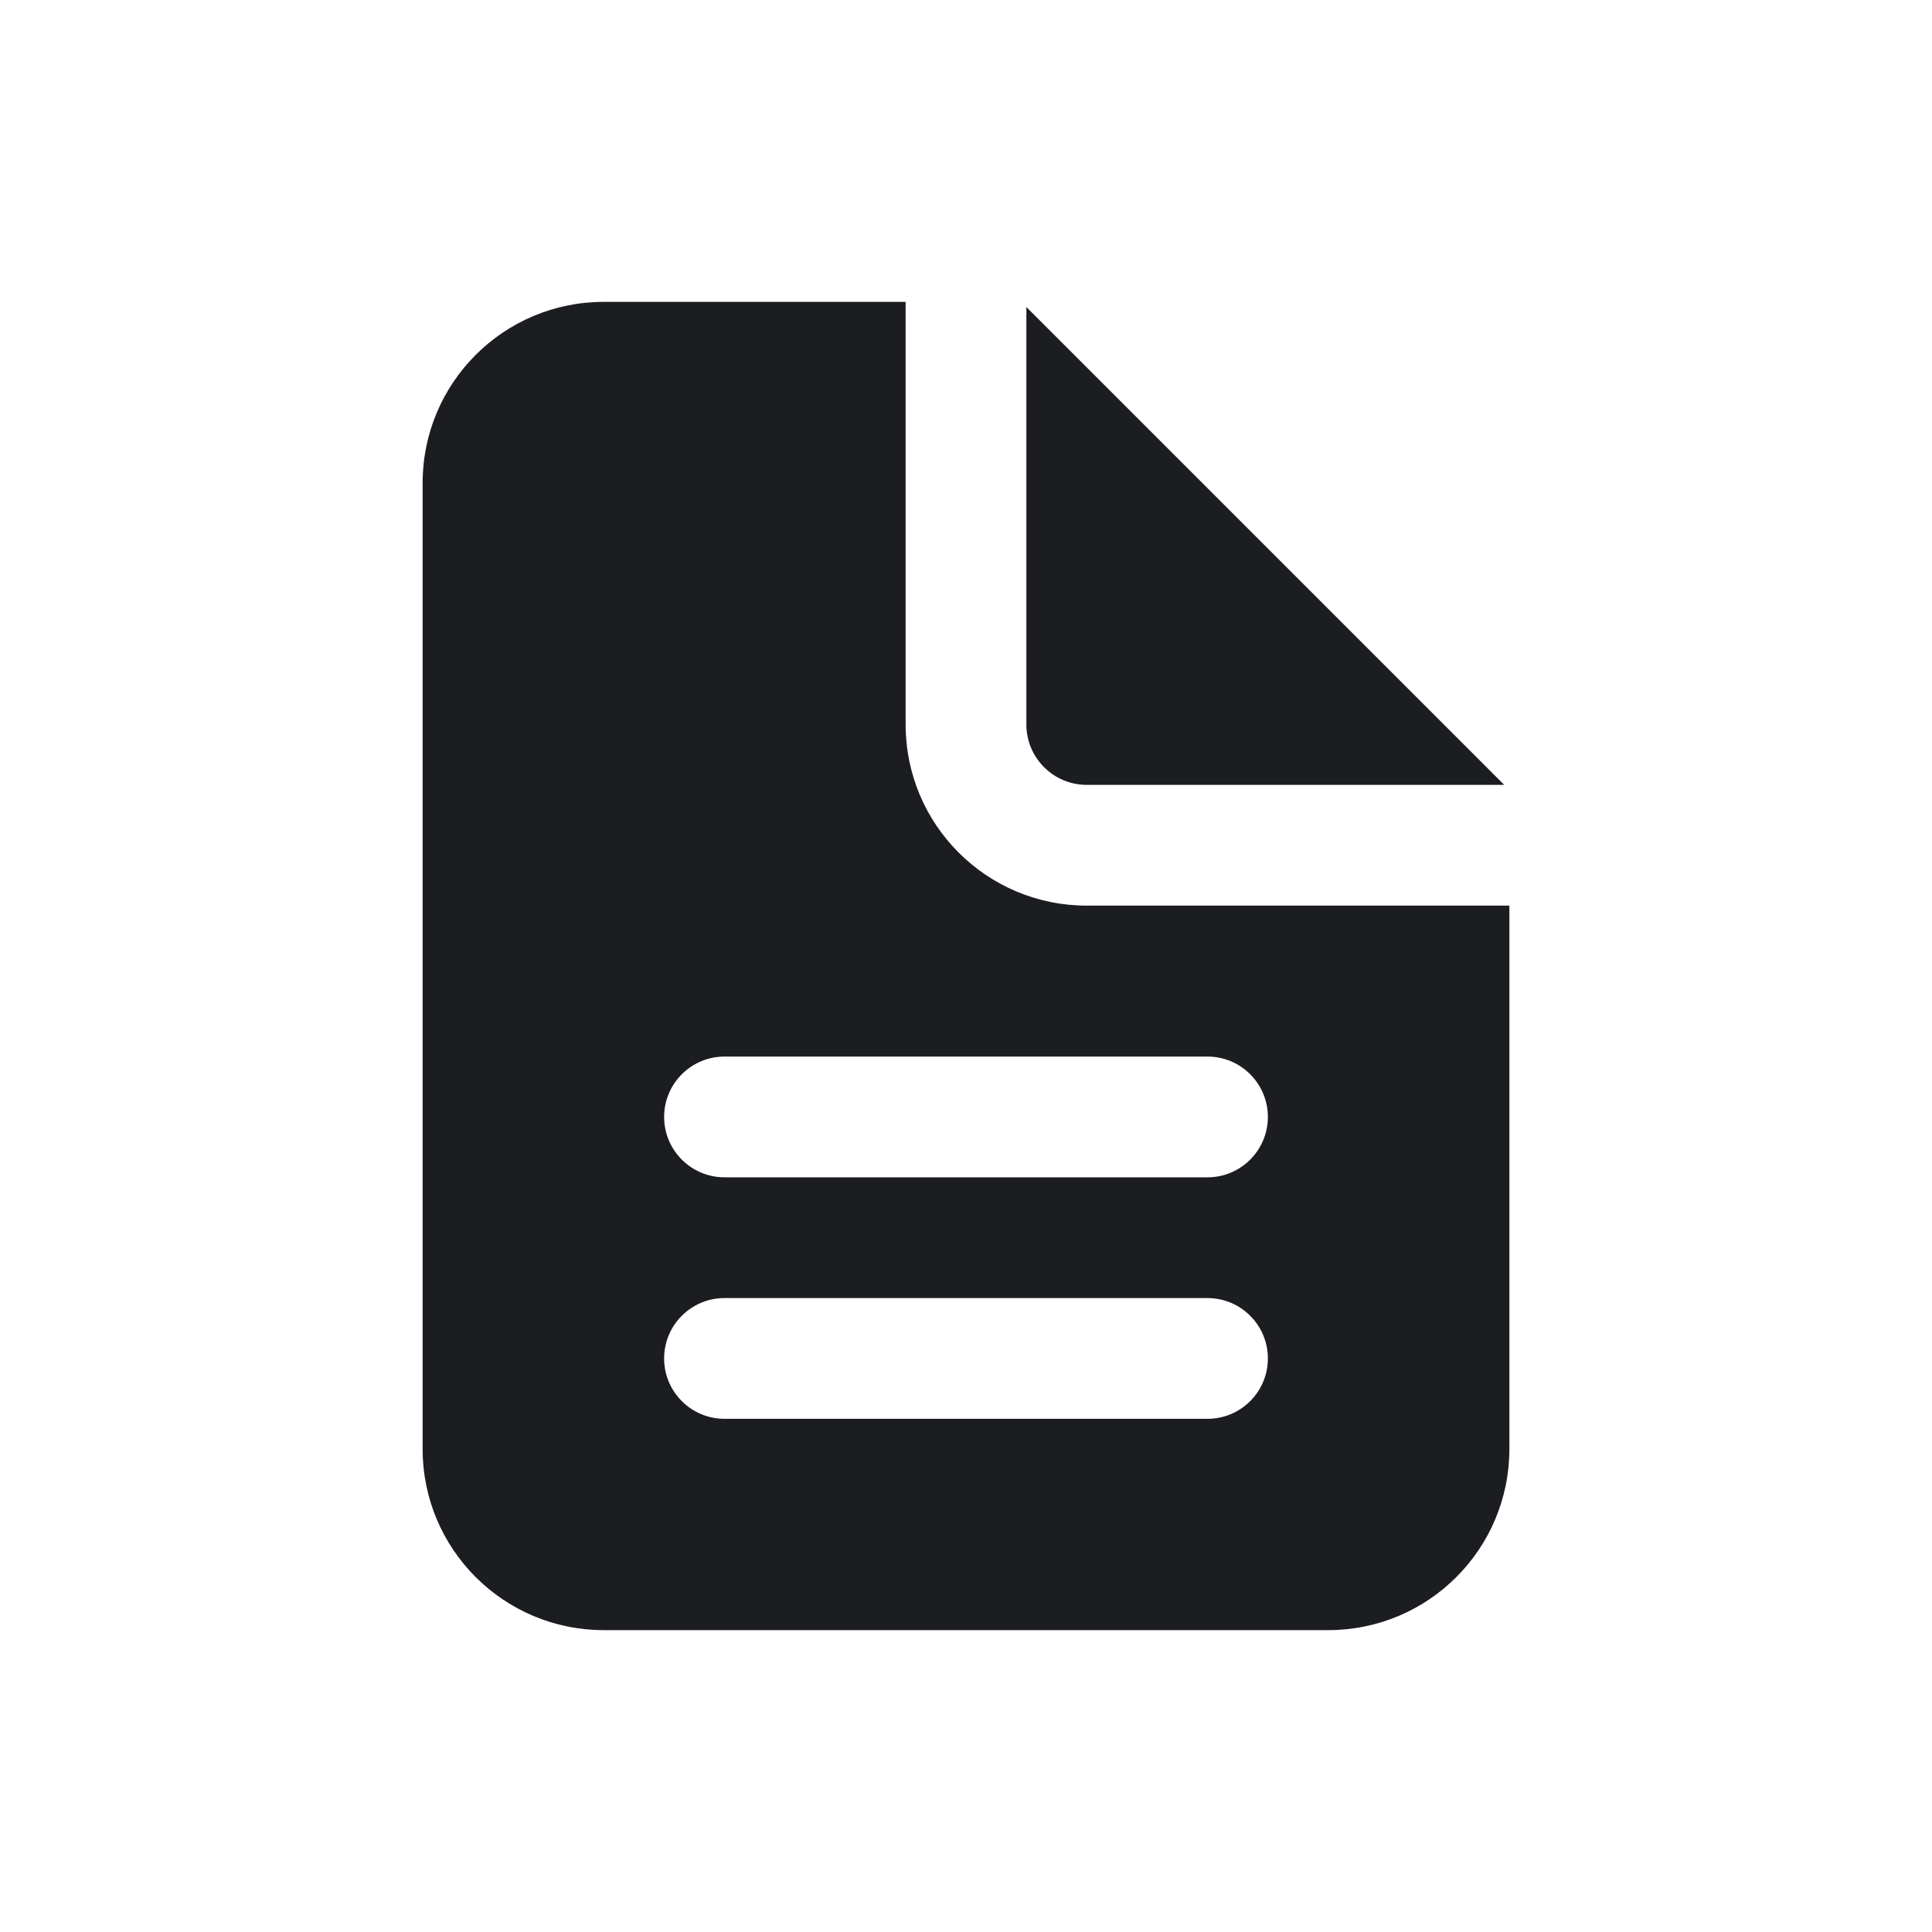 <svg width="24" height="24" viewBox="0 0 24 24" fill="none" xmlns="http://www.w3.org/2000/svg">
<path d="M7.5 3.75C6.257 3.75 5.25 4.757 5.25 6V18C5.25 19.243 6.257 20.25 7.5 20.25H16.5C17.743 20.25 18.75 19.243 18.75 18V11.25H13.5C12.257 11.25 11.25 10.243 11.25 9V3.75H7.5ZM12.75 3.814V9C12.75 9.414 13.086 9.75 13.5 9.75H18.686L12.75 3.814ZM9 13.125H15C15.414 13.125 15.75 13.461 15.75 13.875C15.75 14.289 15.414 14.625 15 14.625H9C8.586 14.625 8.25 14.289 8.25 13.875C8.25 13.461 8.586 13.125 9 13.125ZM9 16.125H15C15.414 16.125 15.75 16.461 15.75 16.875C15.75 17.289 15.414 17.625 15 17.625H9C8.586 17.625 8.25 17.289 8.25 16.875C8.25 16.461 8.586 16.125 9 16.125Z" fill="#1C1D20"/>
</svg>
